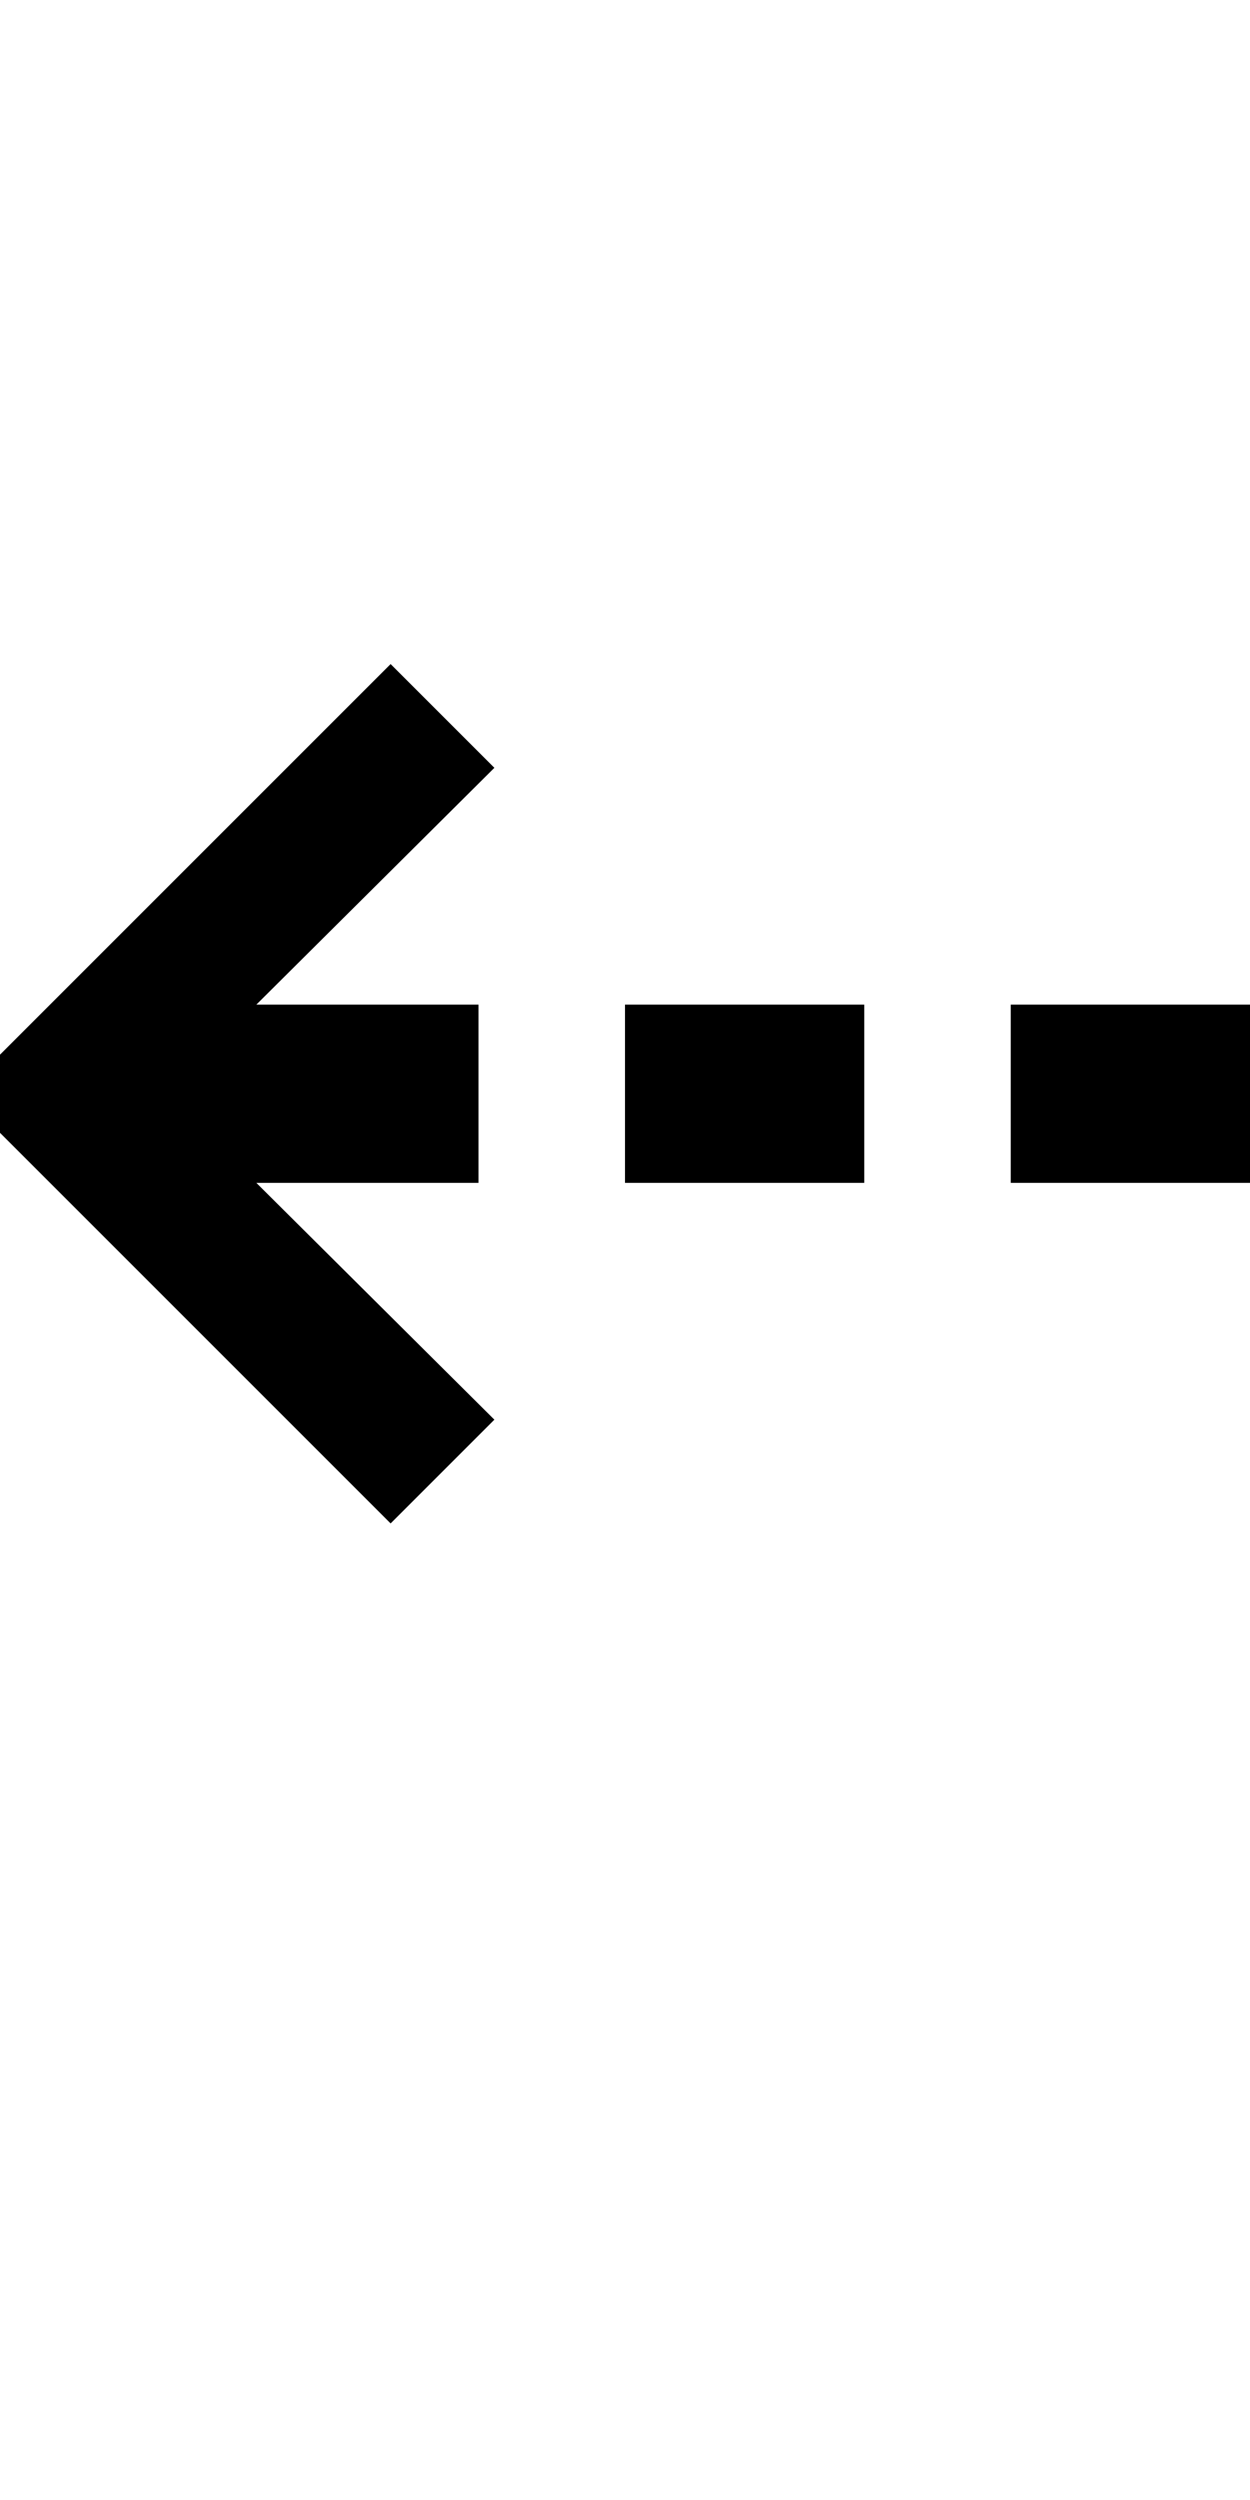 <?xml version="1.0" encoding="UTF-8" standalone="no"?>
<!-- Created with Inkscape (http://www.inkscape.org/) -->

<svg
   xmlns:dc="http://purl.org/dc/elements/1.1/"
   xmlns:cc="http://creativecommons.org/ns#"
   xmlns:rdf="http://www.w3.org/1999/02/22-rdf-syntax-ns#"
   xmlns:svg="http://www.w3.org/2000/svg"
   xmlns="http://www.w3.org/2000/svg"
   version="1.1"
   width="1024"
   height="2048"
   id="svg3355">
  <defs
     id="defs3357" />
  <path
     d="M 320,544 0,864 l 0,64 320,320 85,-85 -195,-194 182,0 0,-146 -182,0 195,-194 -85,-85 z m 192,279 0,146 196,0 0,-146 -196,0 z m 316,0 0,146 196,0 0,-146 -196,0 z"
     id="path3705-44-9-5-7-2-9-5-3-1"
     style="fill:#000000;fill-opacity:1;stroke:none;display:inline" />
</svg>
